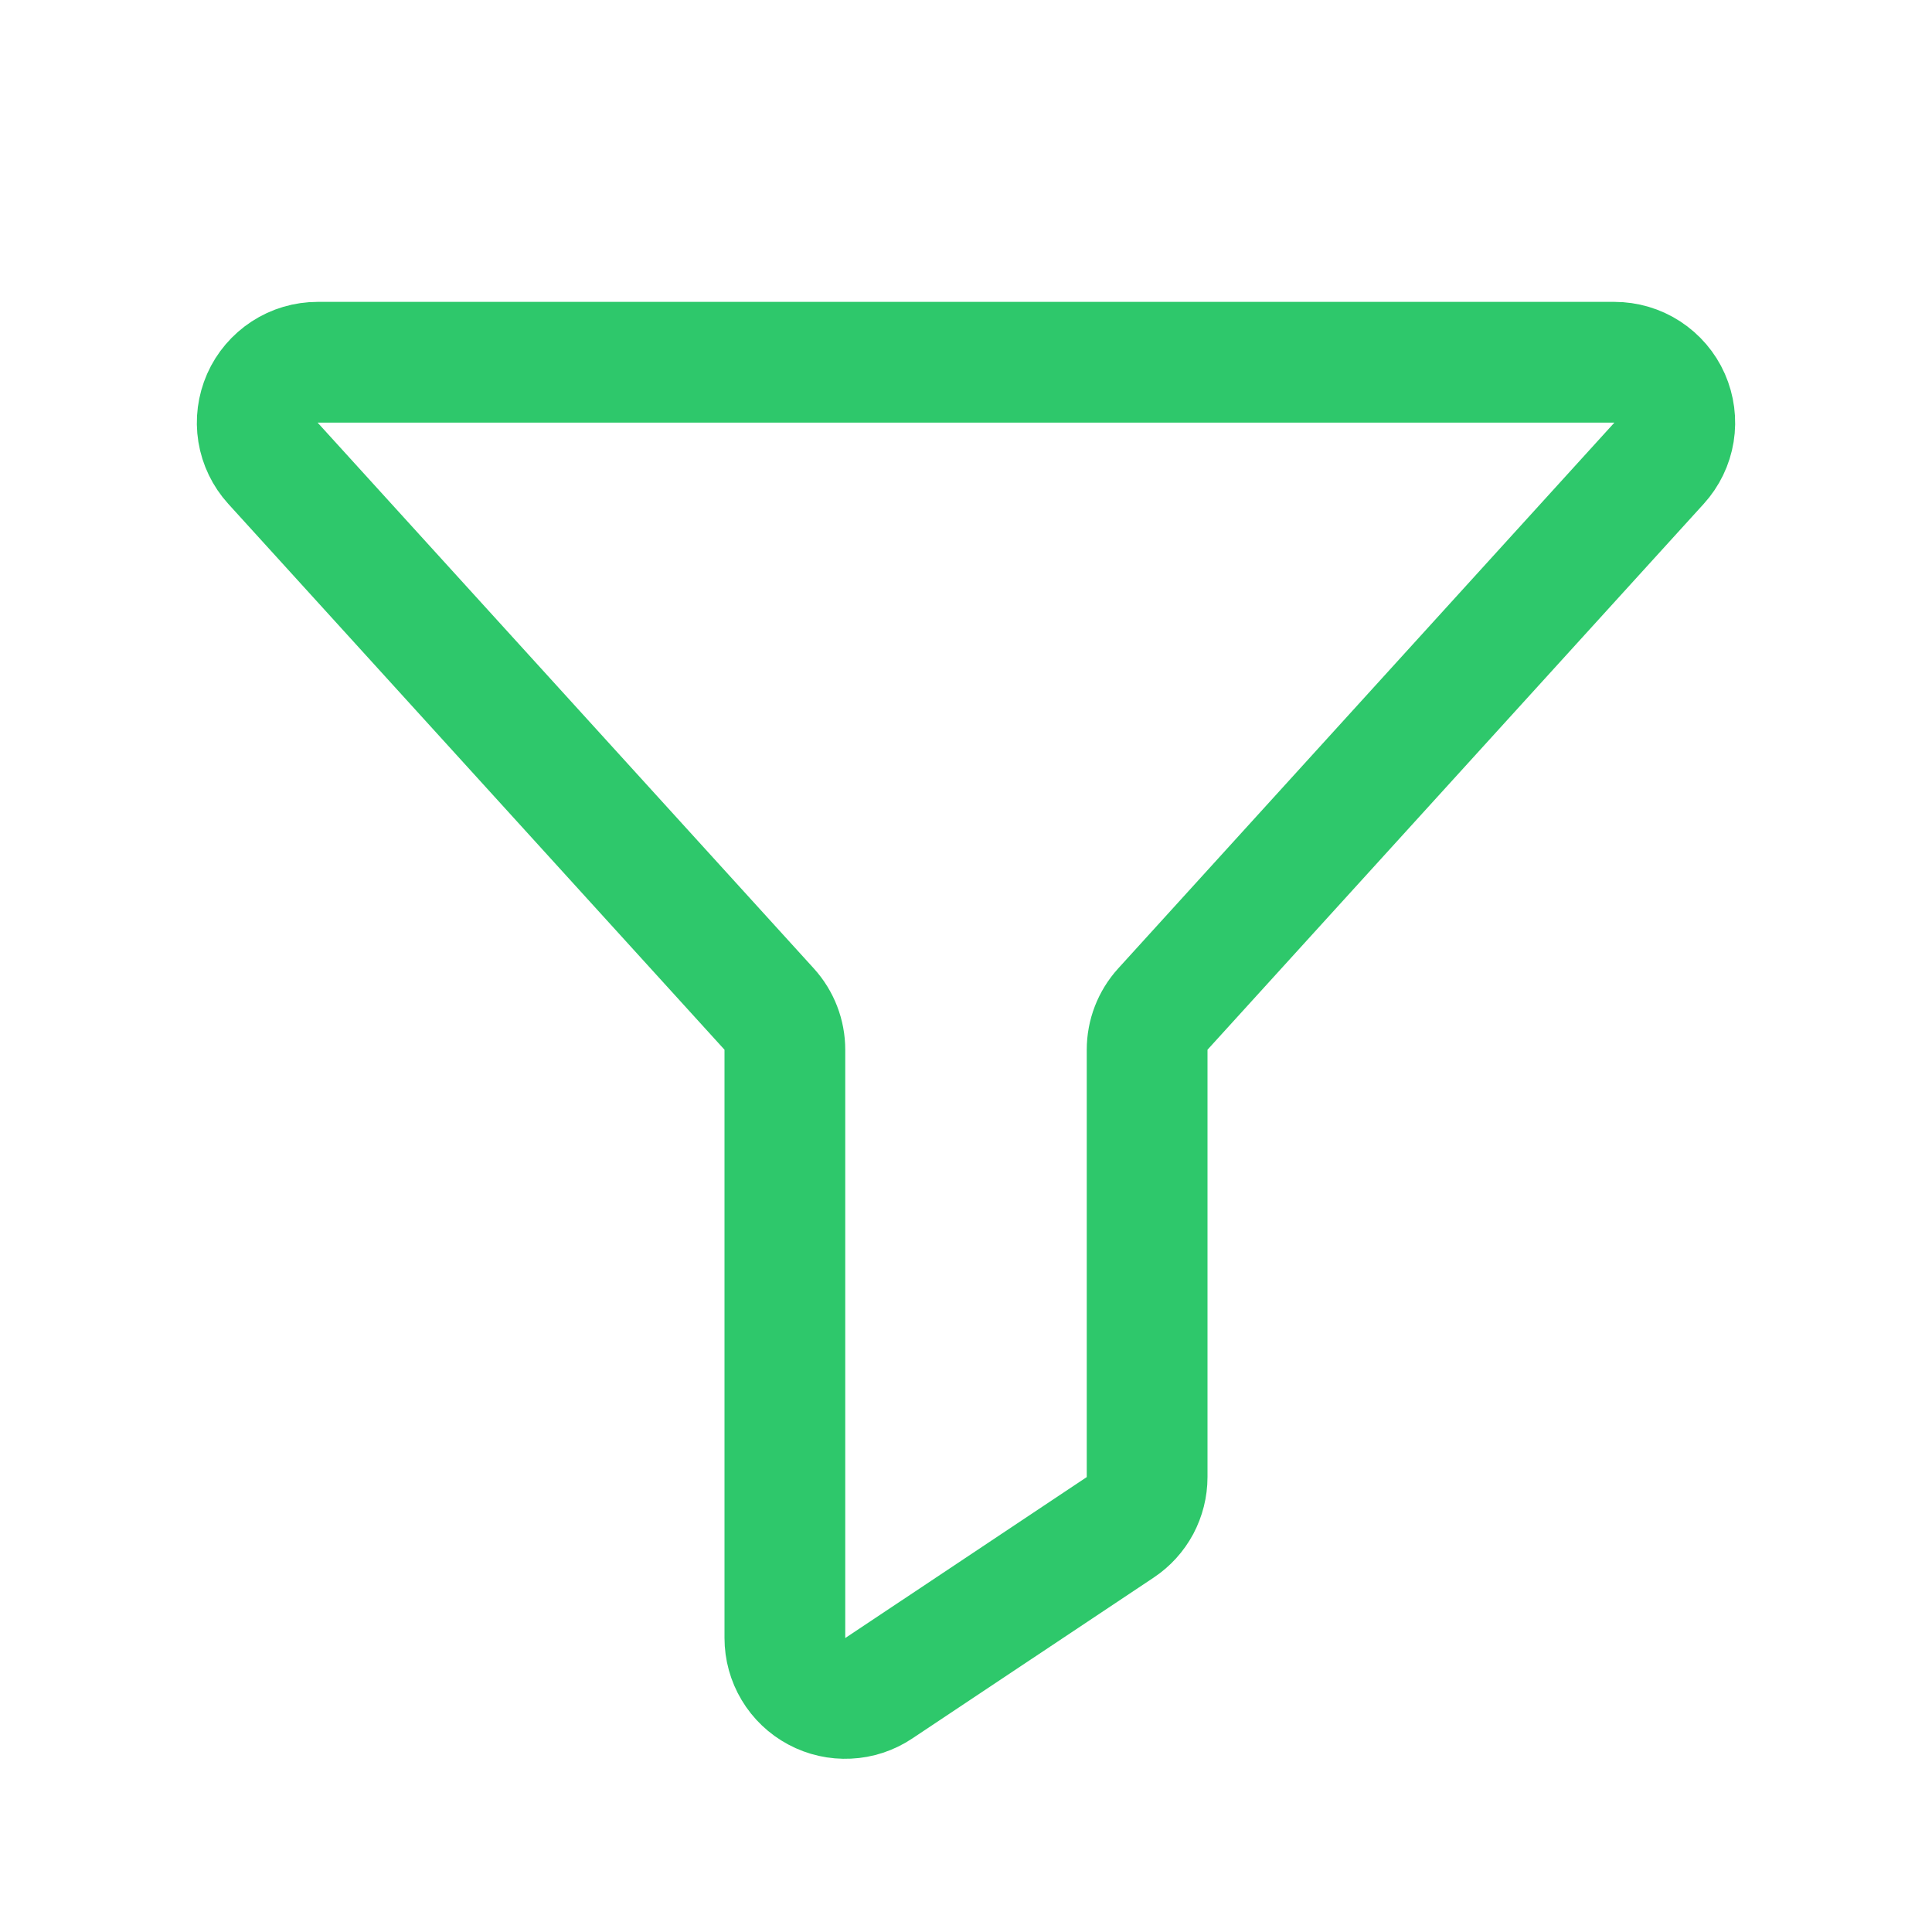 <svg width="32" height="32" viewBox="0 0 32 32" fill="none" xmlns="http://www.w3.org/2000/svg">
<path d="M5.261 6H26.739C26.933 6 27.123 6.056 27.285 6.162C27.447 6.268 27.576 6.418 27.654 6.595C27.732 6.773 27.758 6.969 27.727 7.16C27.696 7.351 27.61 7.529 27.479 7.673L19.26 16.714C19.093 16.898 19 17.138 19 17.387V24.465C19 24.629 18.959 24.791 18.882 24.937C18.804 25.082 18.692 25.206 18.555 25.297L14.555 27.963C14.404 28.064 14.229 28.122 14.048 28.13C13.867 28.139 13.688 28.099 13.528 28.013C13.369 27.928 13.235 27.801 13.142 27.645C13.049 27.49 13 27.312 13 27.131V17.387C13 17.138 12.907 16.898 12.74 16.714L4.521 7.673C4.39 7.529 4.304 7.351 4.273 7.16C4.242 6.969 4.268 6.773 4.346 6.595C4.424 6.418 4.553 6.268 4.715 6.162C4.877 6.056 5.067 6 5.261 6V6Z" stroke="#2EC86B" stroke-width="2" stroke-linecap="round" stroke-linejoin="round"/>
</svg>
